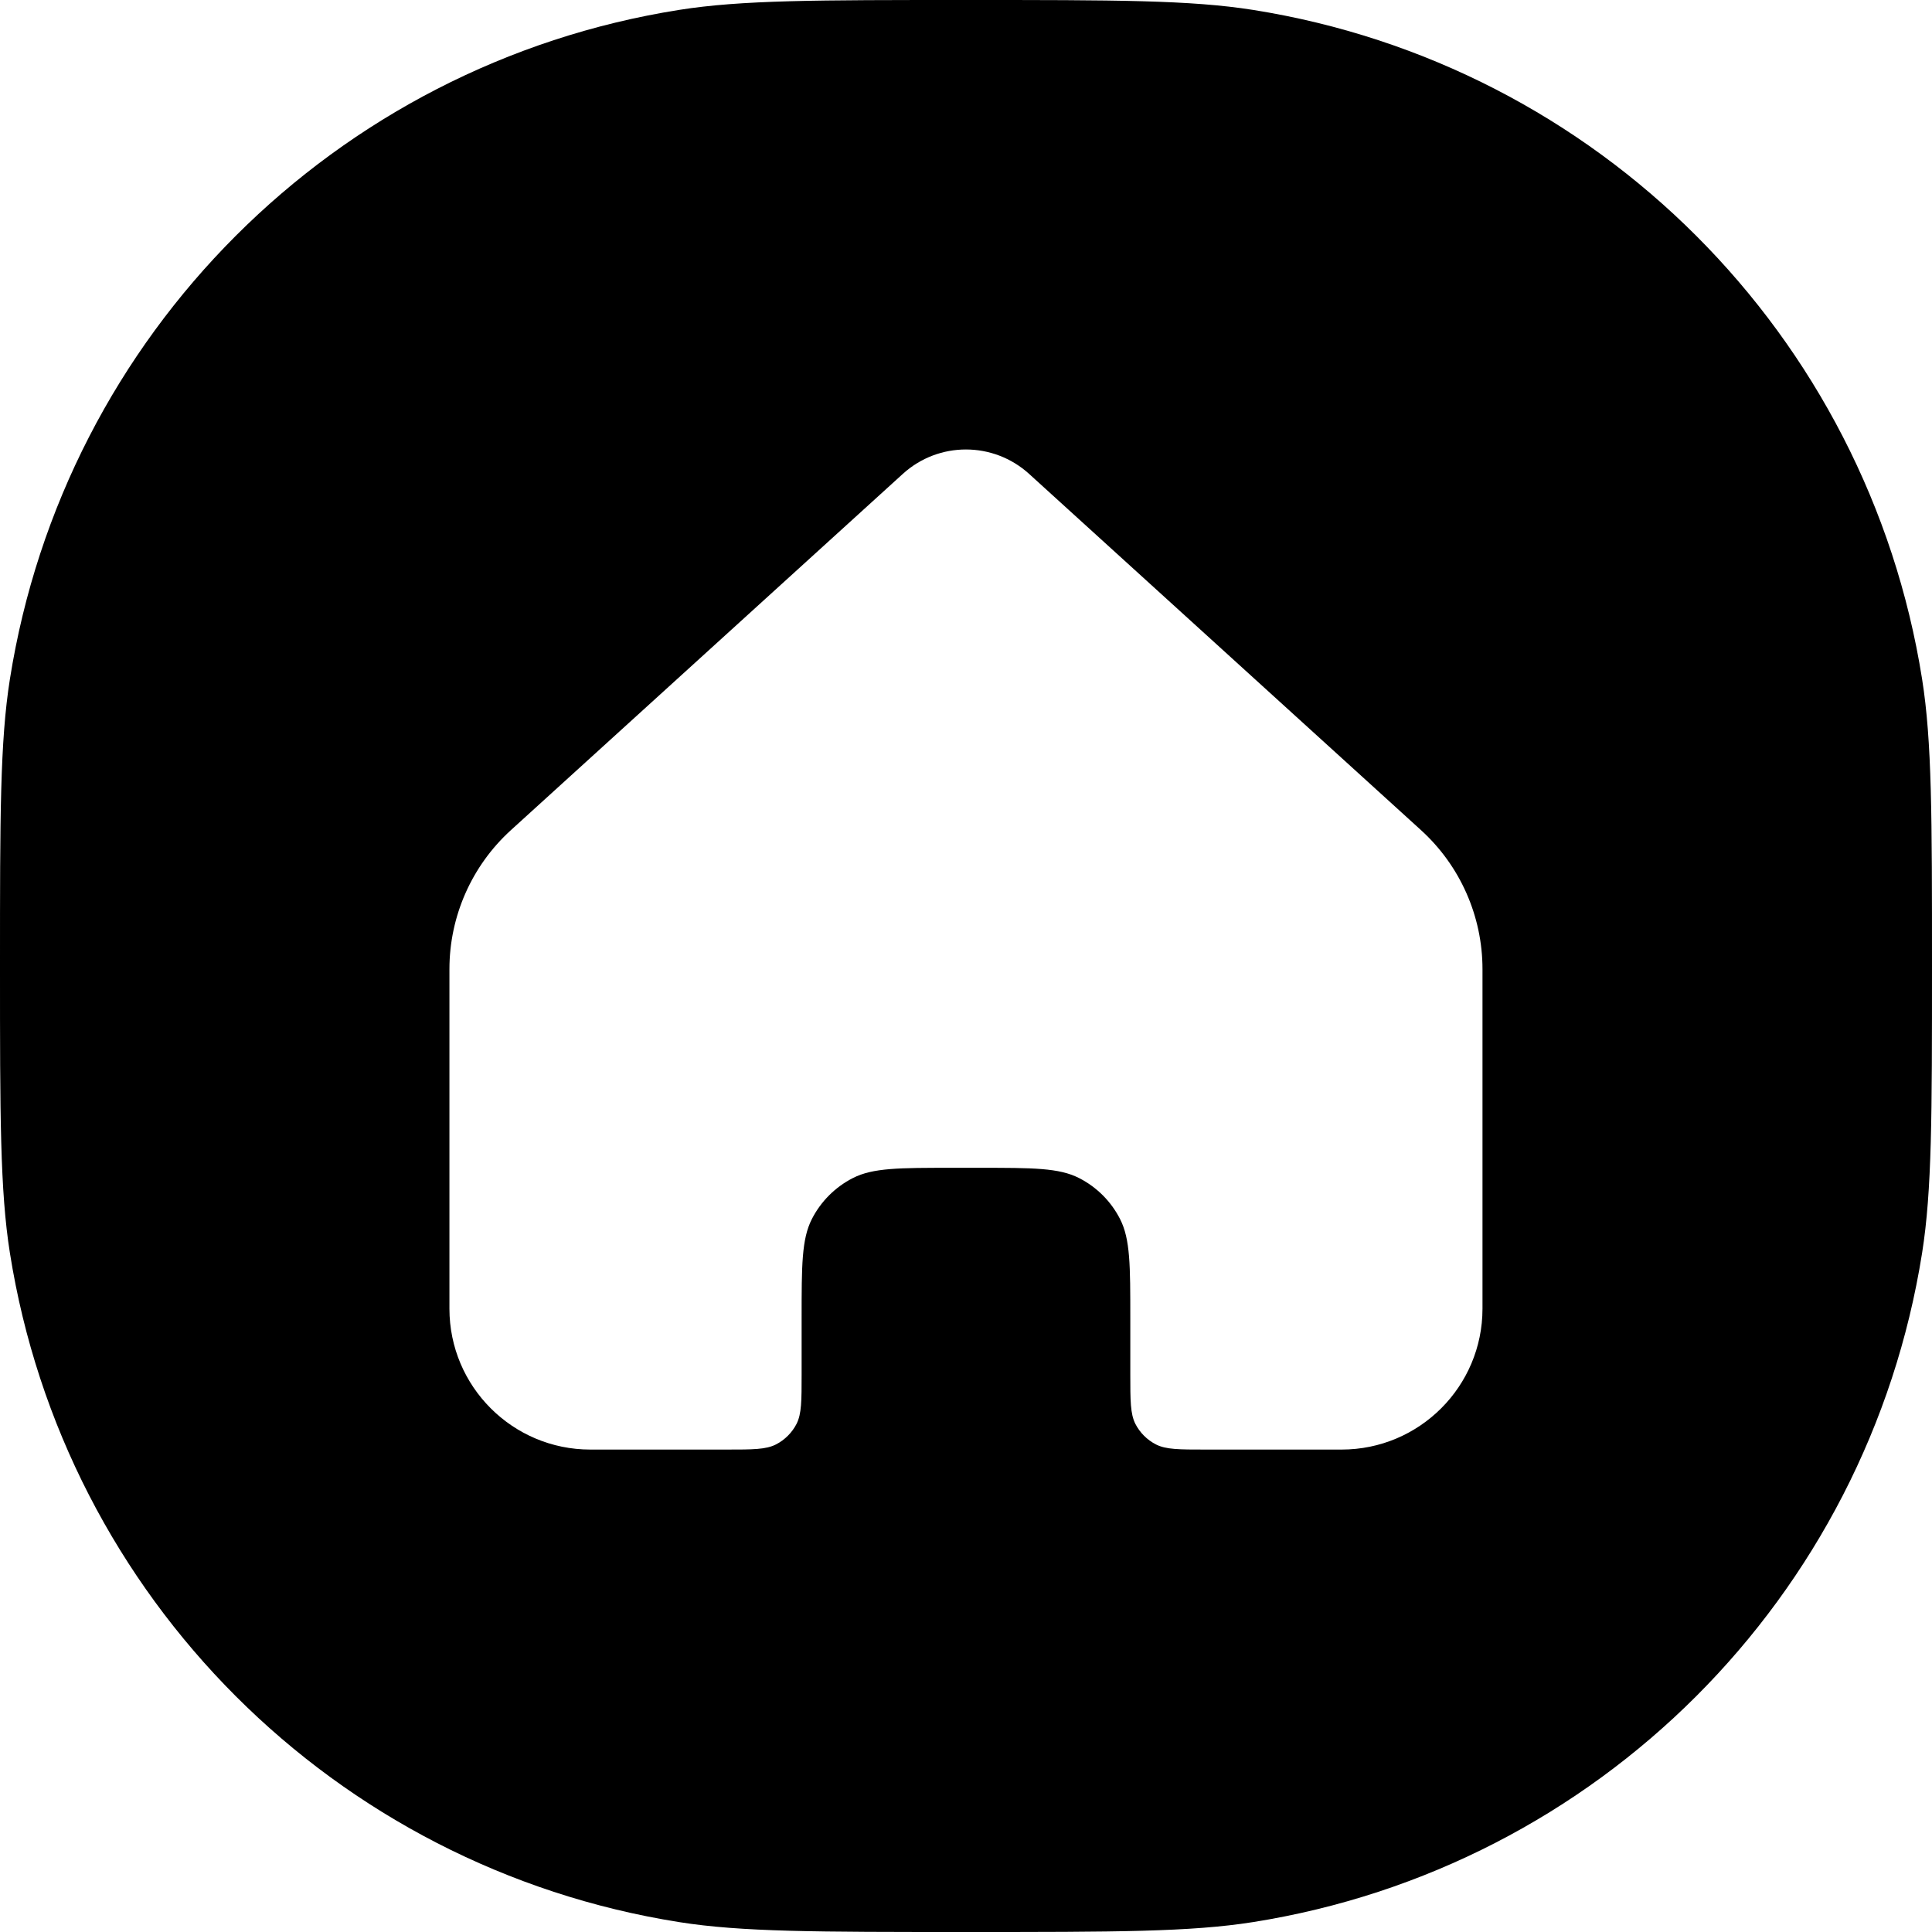 <svg width="24" height="24" viewBox="0 0 24 24" fill="none" xmlns="http://www.w3.org/2000/svg">
<path d="M12 0C13.858 0 14.787 -6.97776e-05 15.565 0.123C19.843 0.801 23.199 4.157 23.877 8.436C24 9.213 24 10.142 24 12C24 13.858 24 14.787 23.877 15.565C23.199 19.843 19.843 23.199 15.565 23.877C14.787 24 13.858 24 12 24C10.142 24 9.213 24 8.436 23.877C4.157 23.199 0.801 19.843 0.123 15.565C-6.97776e-05 14.787 0 13.858 0 12C0 10.142 -6.97776e-05 9.213 0.123 8.436C0.801 4.157 4.157 0.801 8.436 0.123C9.213 -6.97776e-05 10.142 0 12 0ZM12.784 5.887C12.339 5.483 11.66 5.482 11.215 5.887L6.347 10.312C5.86 10.755 5.583 11.382 5.583 12.039V16.257C5.583 17.223 6.367 18.007 7.333 18.007H9.025C9.352 18.007 9.515 18.007 9.64 17.943C9.749 17.887 9.839 17.797 9.895 17.688C9.958 17.563 9.958 17.4 9.958 17.073V16.374C9.958 15.721 9.958 15.393 10.085 15.144C10.197 14.924 10.376 14.746 10.595 14.634C10.844 14.507 11.171 14.507 11.824 14.507H12.175C12.828 14.507 13.155 14.507 13.404 14.634C13.624 14.746 13.802 14.924 13.914 15.144C14.041 15.393 14.041 15.721 14.041 16.374V17.073C14.041 17.399 14.041 17.563 14.104 17.688C14.16 17.797 14.25 17.887 14.359 17.943C14.484 18.007 14.648 18.007 14.975 18.007H16.666C17.632 18.007 18.416 17.223 18.416 16.257V12.039C18.416 11.382 18.139 10.755 17.652 10.312L12.784 5.887Z" fill="black"/>
</svg>
